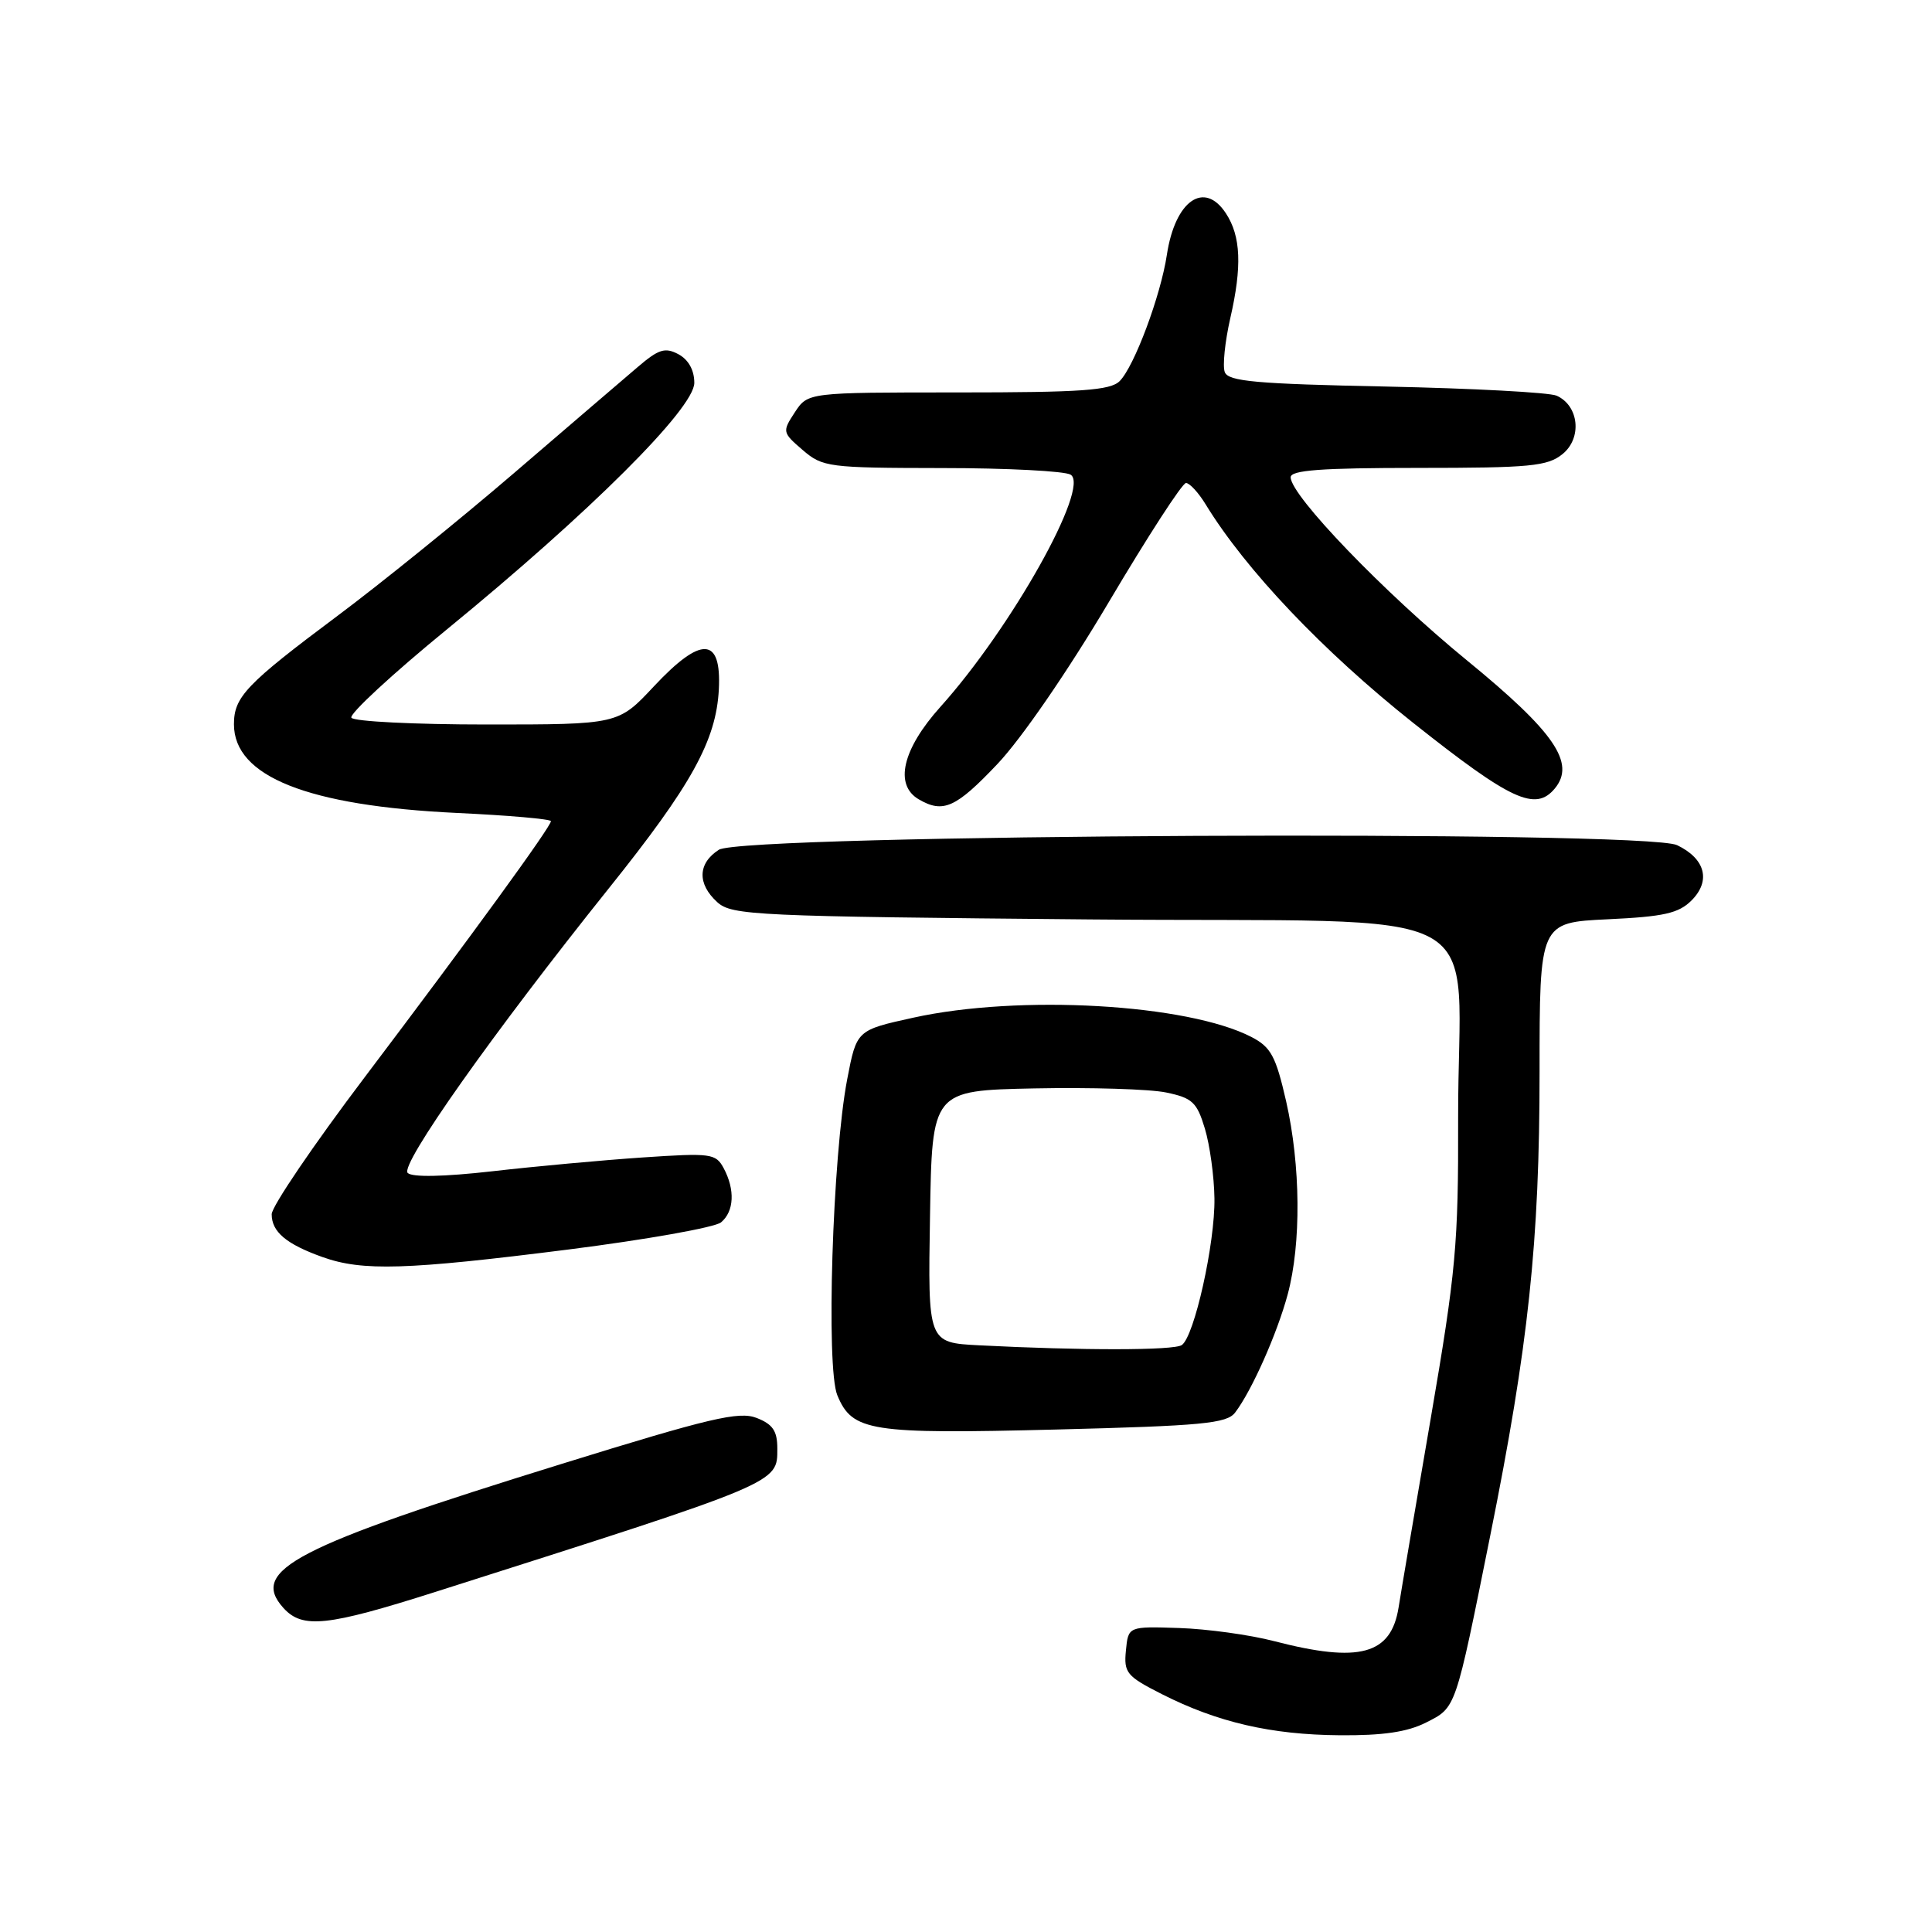 <?xml version="1.0" encoding="UTF-8" standalone="no"?>
<!DOCTYPE svg PUBLIC "-//W3C//DTD SVG 1.1//EN" "http://www.w3.org/Graphics/SVG/1.1/DTD/svg11.dtd" >
<svg xmlns="http://www.w3.org/2000/svg" xmlns:xlink="http://www.w3.org/1999/xlink" version="1.1" viewBox="0 0 256 256">
 <g >
 <path fill="currentColor"
d=" M 188.95 228.25 C 192.96 226.22 192.80 226.68 197.46 203.50 C 202.54 178.26 204.00 164.51 204.00 142.03 C 204.00 122.24 204.00 122.24 213.03 121.81 C 220.48 121.46 222.43 121.02 224.14 119.31 C 226.73 116.71 225.97 113.79 222.23 111.99 C 218.02 109.96 98.46 110.53 95.25 112.60 C 92.45 114.40 92.37 117.12 95.05 119.55 C 96.98 121.29 100.06 121.43 144.49 121.83 C 199.55 122.32 193.14 118.85 193.21 148.23 C 193.25 164.86 192.93 168.43 189.57 188.00 C 187.54 199.82 185.62 211.07 185.32 213.00 C 184.32 219.25 180.15 220.39 168.87 217.47 C 165.62 216.62 159.93 215.84 156.23 215.72 C 149.50 215.50 149.50 215.50 149.19 218.70 C 148.90 221.65 149.28 222.11 153.95 224.48 C 161.33 228.22 168.43 229.86 177.50 229.93 C 183.24 229.98 186.48 229.50 188.95 228.25 Z  M 57.71 210.93 C 103.48 196.36 103.00 196.56 103.00 191.95 C 103.00 189.60 102.40 188.72 100.25 187.88 C 97.91 186.98 94.11 187.87 74.50 193.95 C 39.02 204.94 33.02 208.05 37.56 213.07 C 40.08 215.85 43.34 215.50 57.71 210.93 Z  M 163.66 187.17 C 165.86 184.29 169.23 176.71 170.63 171.50 C 172.43 164.80 172.35 154.43 170.42 145.93 C 169.05 139.94 168.41 138.75 165.83 137.41 C 157.34 133.02 135.05 131.75 121.01 134.85 C 113.51 136.50 113.51 136.50 112.26 143.00 C 110.31 153.15 109.43 181.22 110.95 184.88 C 112.94 189.68 115.28 190.04 139.95 189.42 C 159.33 188.93 162.56 188.62 163.66 187.17 Z  M 75.29 165.57 C 85.62 164.26 94.73 162.64 95.54 161.97 C 97.28 160.52 97.42 157.65 95.89 154.79 C 94.84 152.84 94.22 152.76 85.14 153.37 C 79.84 153.73 70.88 154.55 65.23 155.20 C 58.77 155.93 54.61 156.01 54.02 155.42 C 52.96 154.36 65.33 136.87 80.68 117.70 C 91.64 104.02 94.89 98.13 95.25 91.36 C 95.61 84.36 92.93 84.23 86.64 90.95 C 81.92 96.00 81.92 96.00 64.52 96.00 C 54.95 96.00 46.87 95.60 46.56 95.10 C 46.26 94.61 51.97 89.32 59.25 83.37 C 78.17 67.89 92.00 54.11 92.00 50.73 C 92.00 49.05 91.23 47.66 89.90 46.94 C 88.12 45.99 87.27 46.26 84.47 48.66 C 82.64 50.22 75.26 56.54 68.08 62.71 C 60.89 68.88 50.39 77.37 44.75 81.58 C 32.61 90.65 31.00 92.34 31.00 95.97 C 31.00 102.90 40.76 106.78 60.54 107.72 C 67.39 108.04 73.00 108.53 73.00 108.81 C 73.00 109.55 62.43 124.08 48.30 142.77 C 41.54 151.71 36.00 159.87 36.00 160.89 C 36.00 163.23 37.93 164.85 42.74 166.57 C 48.04 168.46 53.85 168.28 75.29 165.57 Z  M 132.15 101.25 C 135.34 97.89 141.48 88.96 146.94 79.75 C 152.07 71.09 156.66 64.00 157.15 64.00 C 157.63 64.00 158.81 65.28 159.76 66.84 C 165.06 75.51 175.30 86.29 187.25 95.78 C 200.22 106.07 203.45 107.57 206.02 104.48 C 208.81 101.11 205.99 97.00 194.35 87.48 C 183.43 78.55 171.05 65.70 171.02 63.25 C 171.00 62.30 175.04 62.00 187.89 62.00 C 202.77 62.00 205.05 61.78 207.04 60.17 C 209.66 58.05 209.23 53.76 206.26 52.43 C 205.29 52.00 195.13 51.46 183.68 51.22 C 166.47 50.87 162.76 50.54 162.29 49.31 C 161.98 48.50 162.31 45.28 163.02 42.16 C 164.59 35.32 164.43 31.30 162.44 28.27 C 159.57 23.88 155.71 26.58 154.62 33.74 C 153.80 39.19 150.29 48.57 148.36 50.50 C 147.12 51.73 143.31 52.00 126.95 52.00 C 107.05 52.00 107.05 52.00 105.32 54.63 C 103.64 57.20 103.66 57.31 106.36 59.63 C 109.00 61.90 109.75 62.00 124.81 62.02 C 133.44 62.02 141.12 62.42 141.87 62.90 C 144.47 64.55 133.99 83.23 124.61 93.66 C 119.57 99.27 118.46 104.01 121.75 105.92 C 124.97 107.80 126.66 107.04 132.15 101.25 Z  M 129.73 178.26 C 122.95 177.91 122.95 177.91 123.23 161.20 C 123.50 144.50 123.50 144.50 137.05 144.22 C 144.50 144.07 152.36 144.31 154.52 144.76 C 157.99 145.48 158.60 146.05 159.65 149.54 C 160.31 151.72 160.88 155.88 160.92 158.79 C 161.01 164.74 158.25 177.11 156.59 178.23 C 155.53 178.95 143.34 178.96 129.73 178.26 Z "/>
</g>
</svg>
